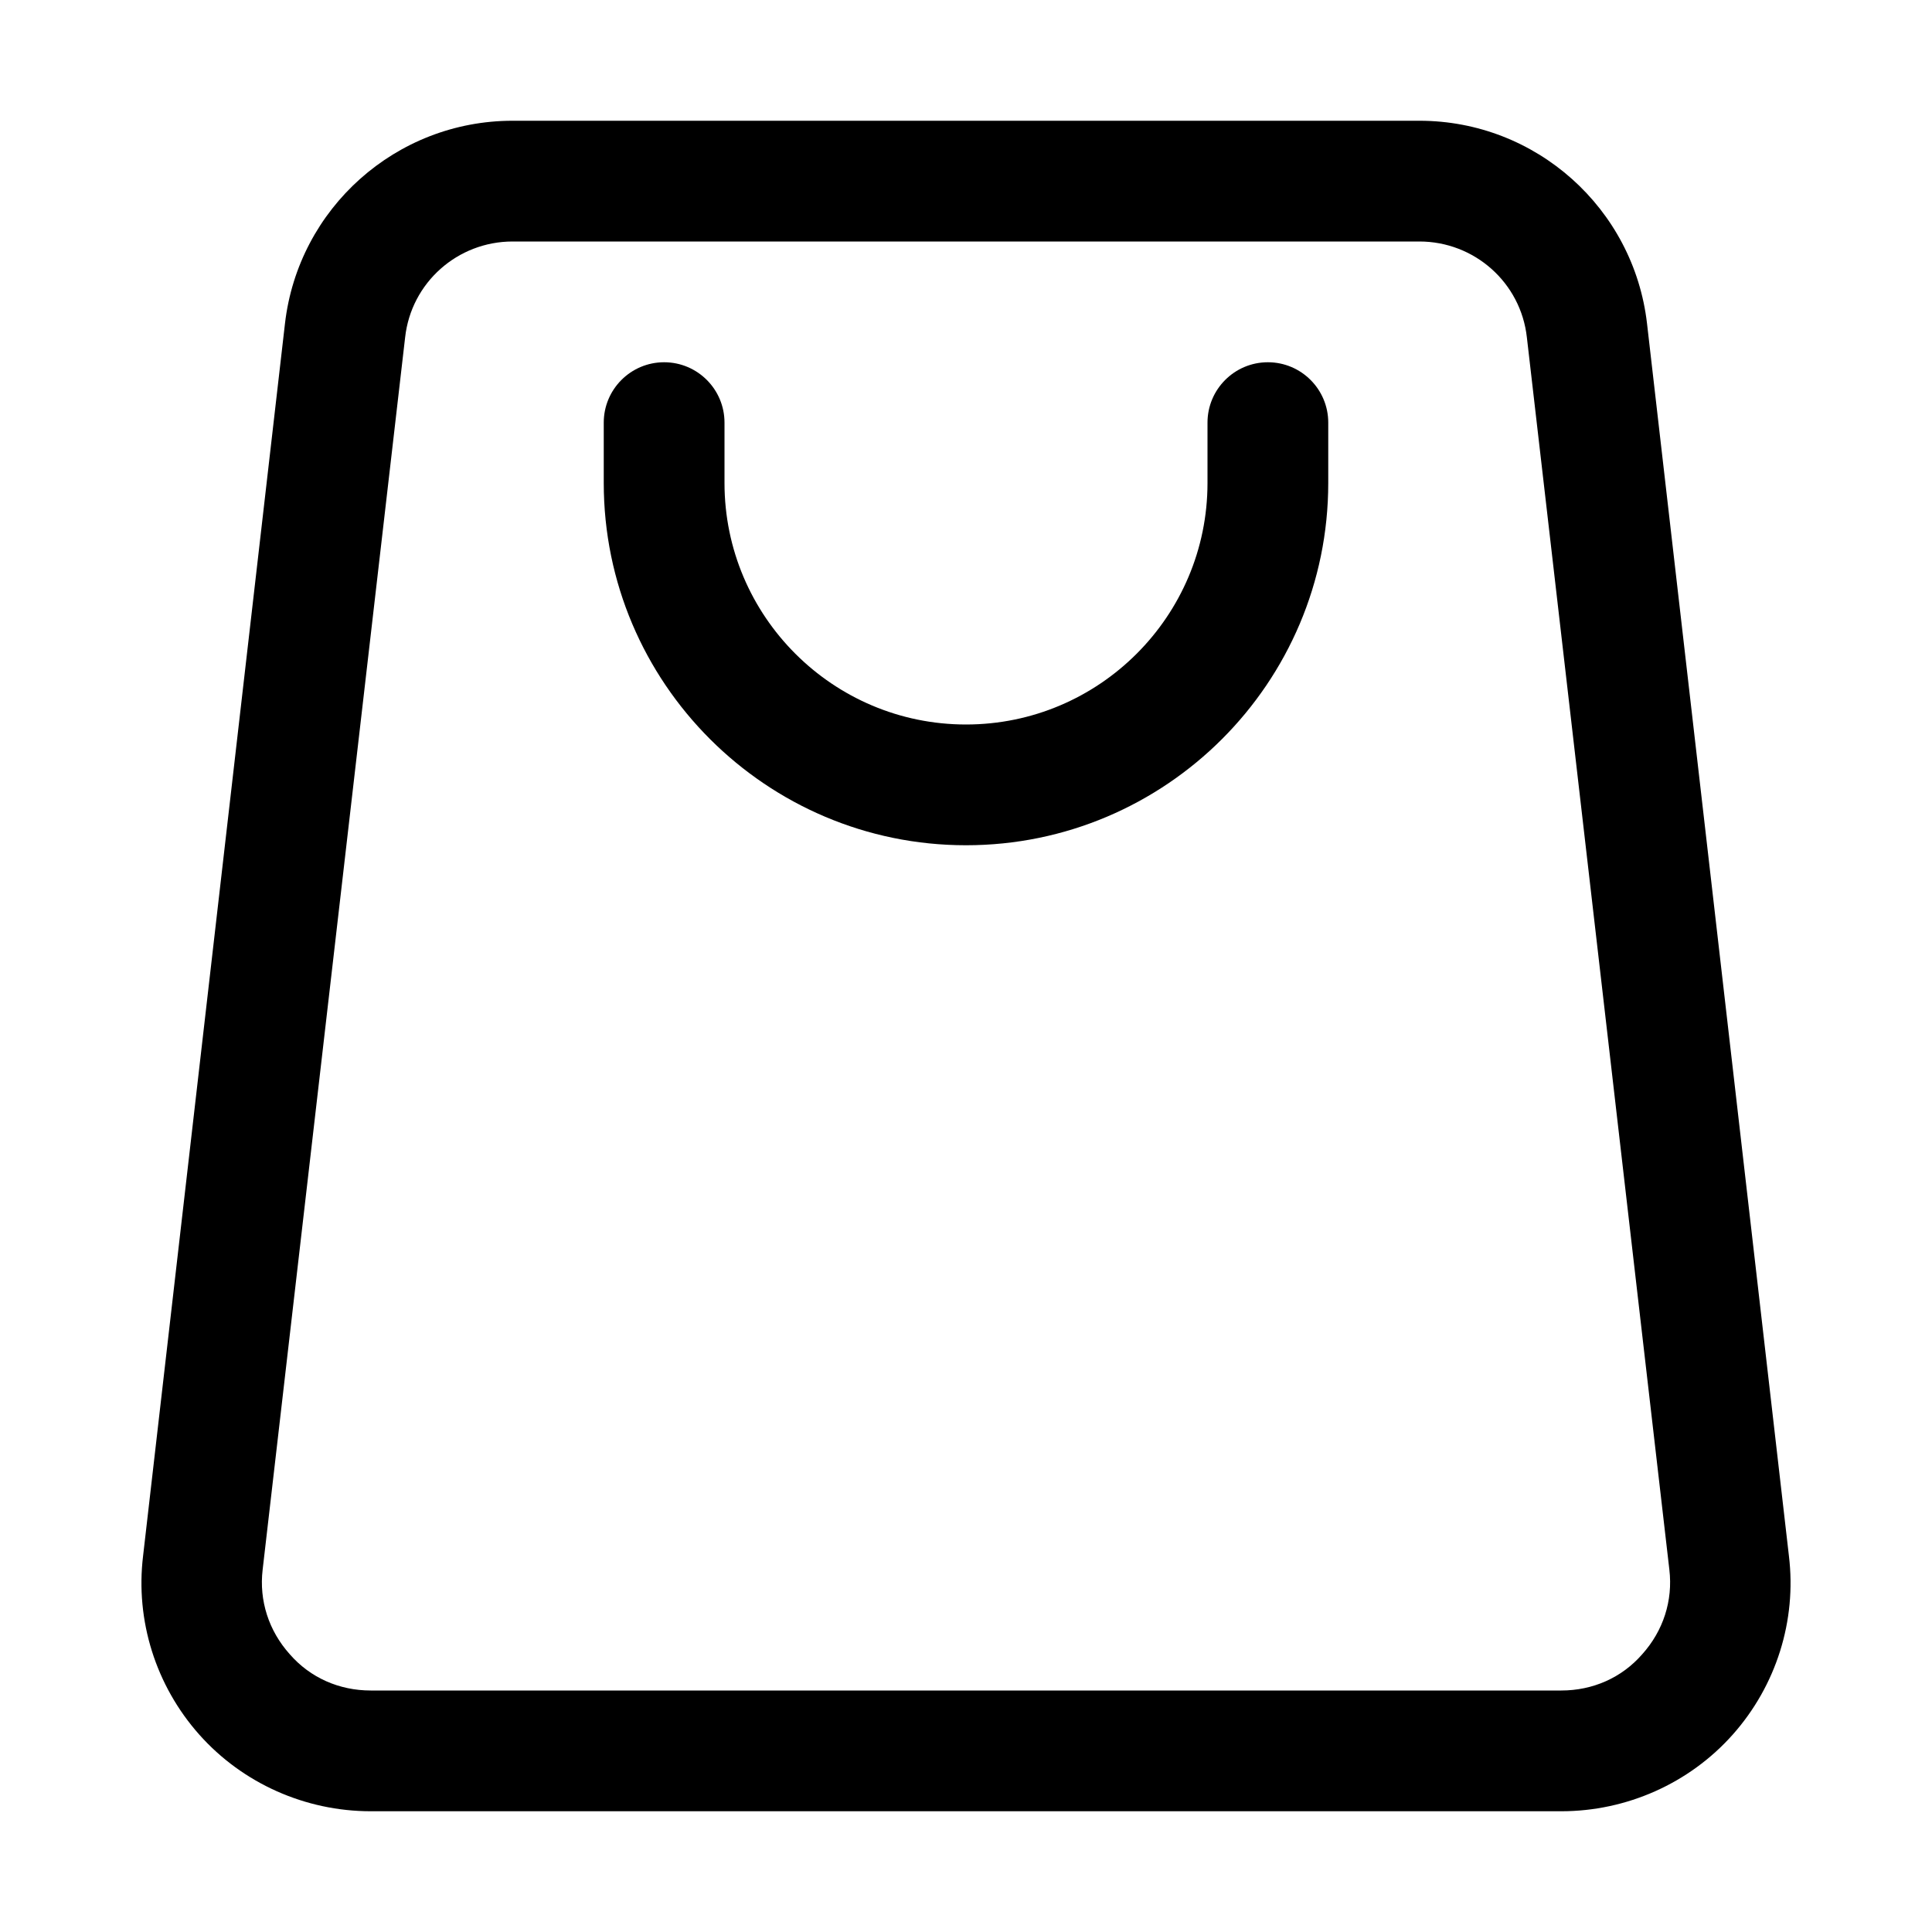 <svg xmlns="http://www.w3.org/2000/svg" version="1.1" xmlns:xlink="http://www.w3.org/1999/xlink" xmlns:svgjs="http://svgjs.com/svgjs" width="512" height="512" x="0" y="0" viewBox="0 0 32 32" style="enable-background:new 0 0 512 512" xml:space="preserve" class=""><g><g xmlns="http://www.w3.org/2000/svg" id="Layer_1"><g fill="rgb(0,0,0)"><path d="m25.86 30c1.08 0 2.12-.46 2.84-1.27s1.06-1.89.93-2.96l-2.35-20.41c-.22-1.91-1.84-3.36-3.77-3.36h-15.02c-1.93 0-3.55 1.45-3.77 3.36l-2.35 20.41c-.13 1.07.21 2.15.93 2.96s1.76 1.27 2.84 1.27zm-21.51-4 2.36-20.41c.1-.91.87-1.59 1.78-1.59h15.02c.91 0 1.68.68 1.78 1.59l2.36 20.41c.06.51-.1 1.01-.45 1.4-.34.39-.82.6-1.34.6h-19.72c-.52 0-1-.21-1.34-.6-.35-.39-.51-.89-.45-1.4z" fill="#000000" data-original="#000000" class=""></path><path d="m16 14c3.309 0 6-2.691 6-6v-1c0-.552-.448-1-1-1s-1 .448-1 1v1c0 2.206-1.794 4-4 4s-4-1.794-4-4v-1c0-.552-.448-1-1-1s-1 .448-1 1v1c0 3.309 2.691 6 6 6z" fill="#000000" data-original="#000000" class=""></path></g></g></g></svg>